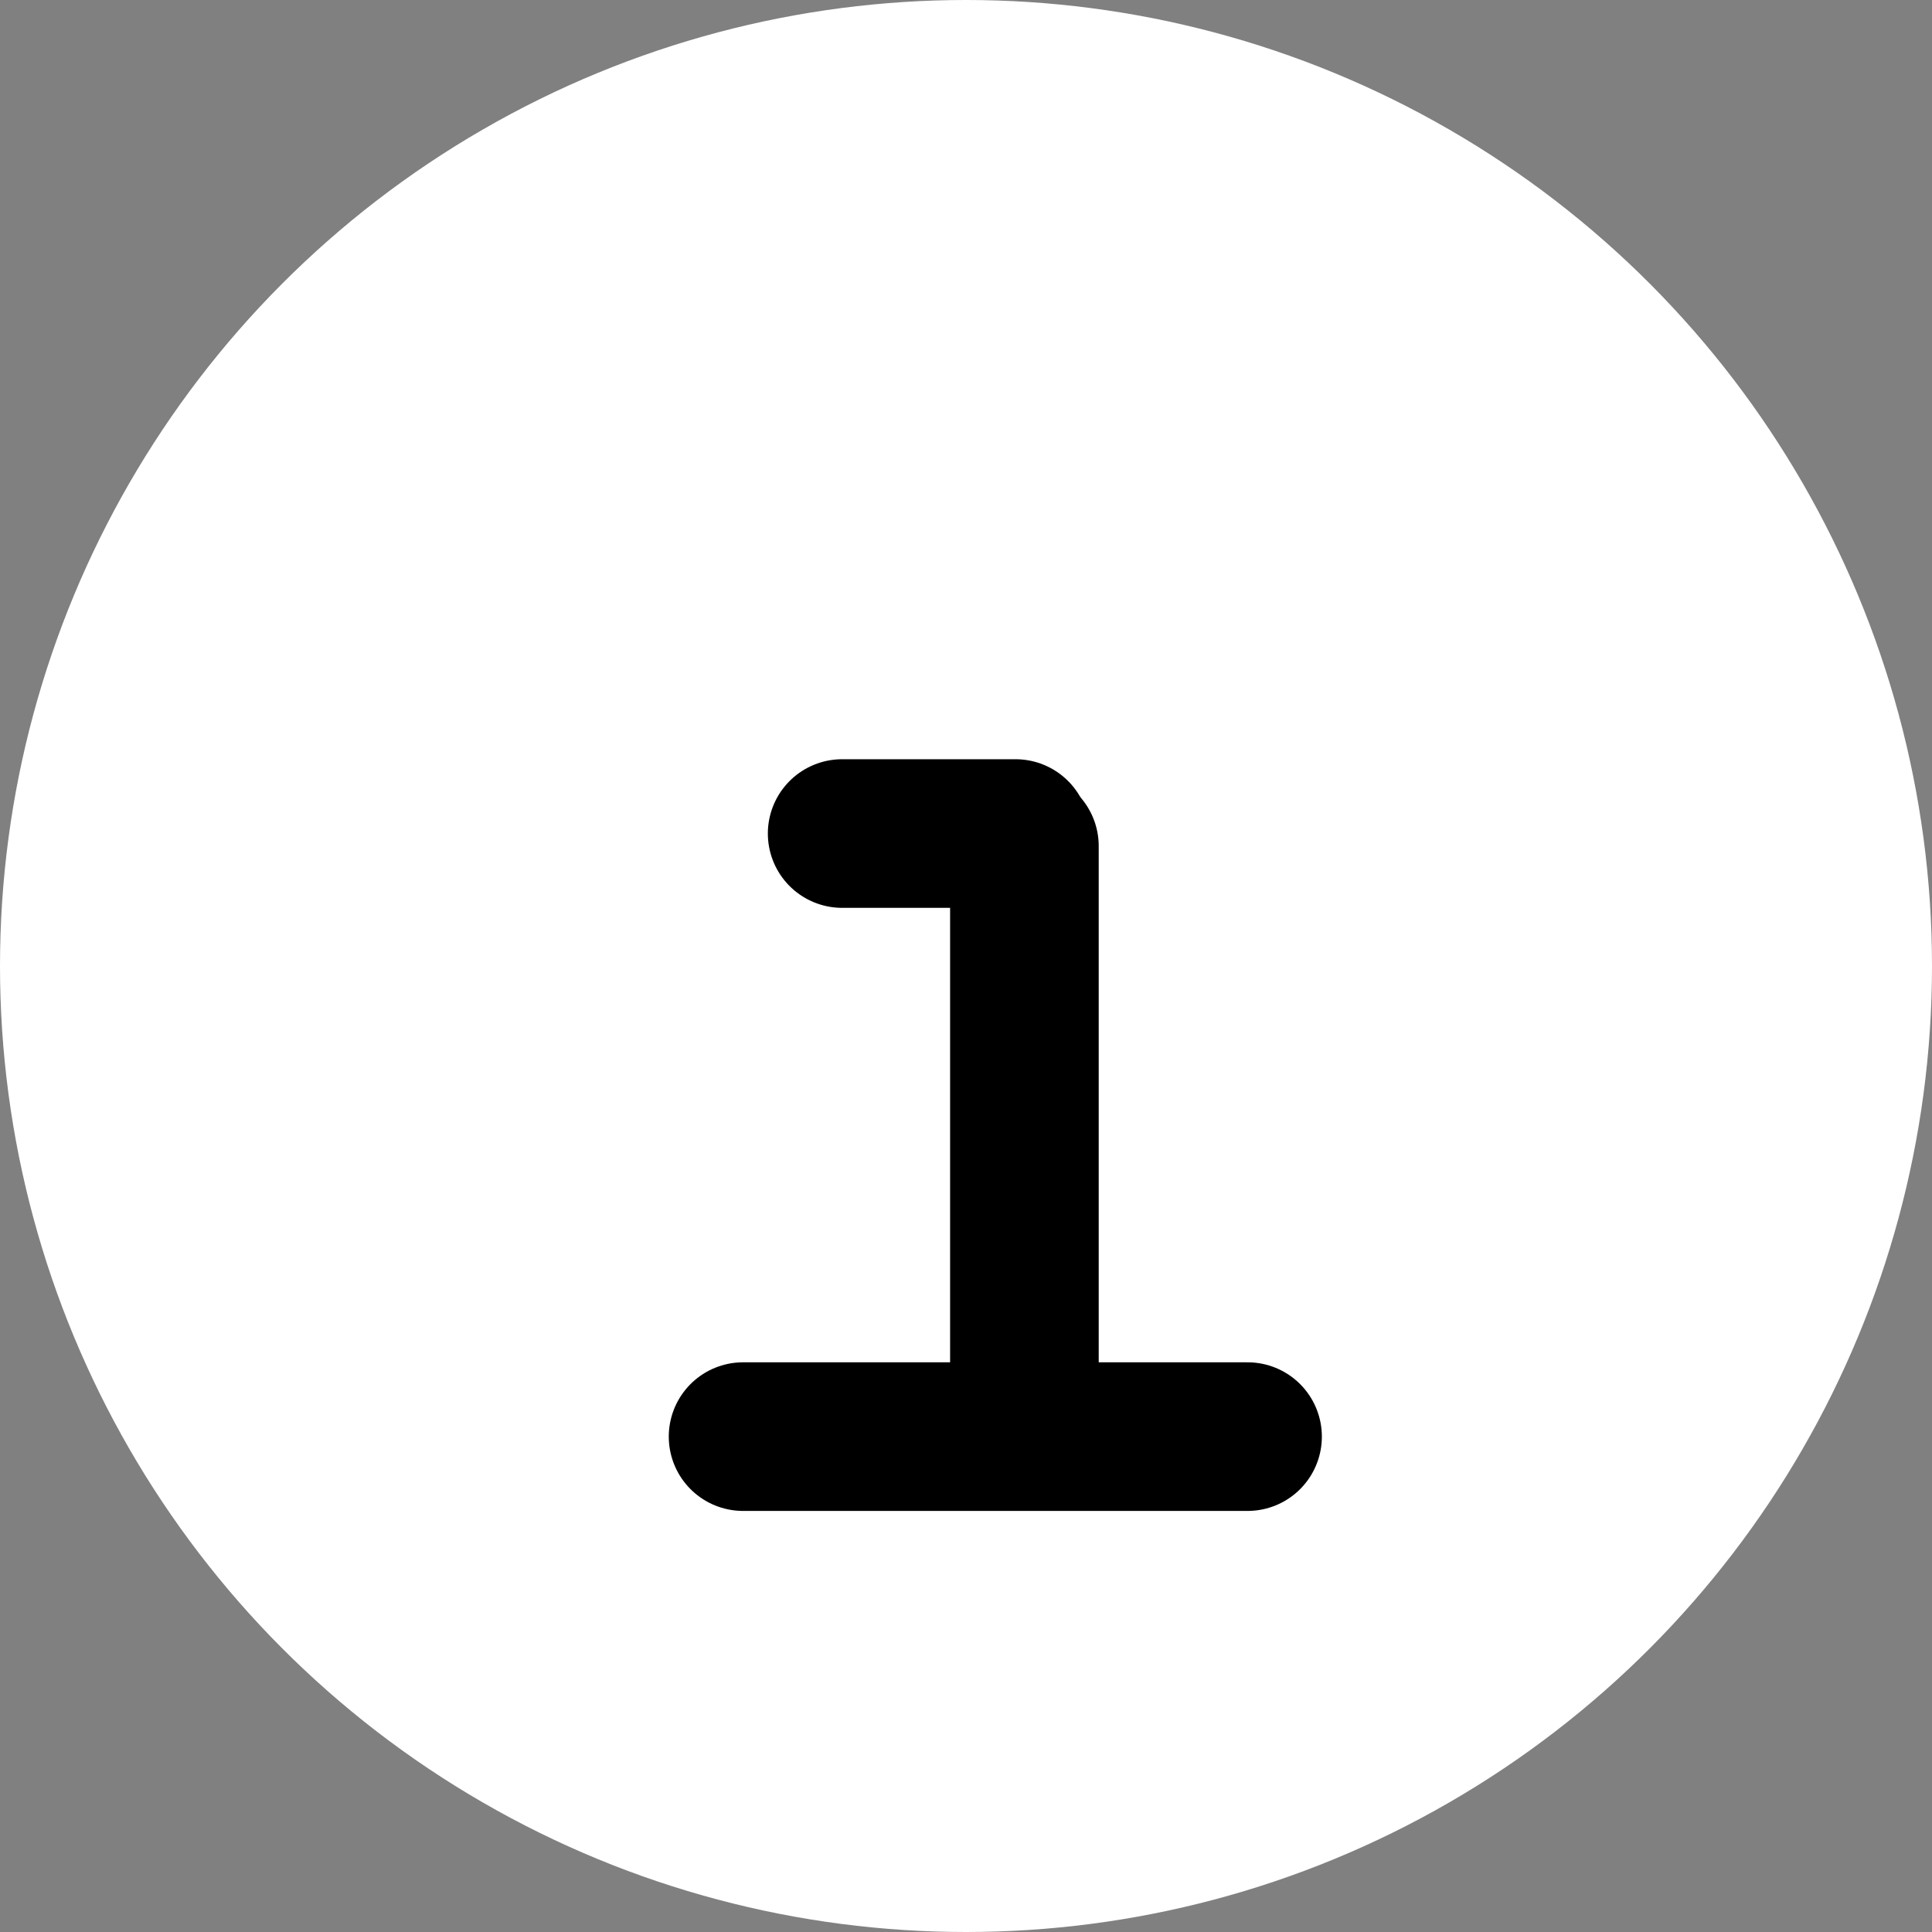 <svg width="78" height="78" viewBox="0 0 78 78" fill="none" xmlns="http://www.w3.org/2000/svg">
<rect x="0" y="0" width="78" height="78" fill="#808080" stroke="none"/>
<circle cx="39" cy="39" r="39" fill="white"/>
<path d="M41.358 34.159V56.297" stroke="black" stroke-width="6" stroke-linecap="round"/>
<path d="M34 33.652L41 33.652" stroke="black" stroke-width="6" stroke-linecap="round"/>
<path d="M30 58H50.367" stroke="black" stroke-width="6" stroke-linecap="round"/>
<circle cx="40" cy="21" r="5"    />
</svg>
